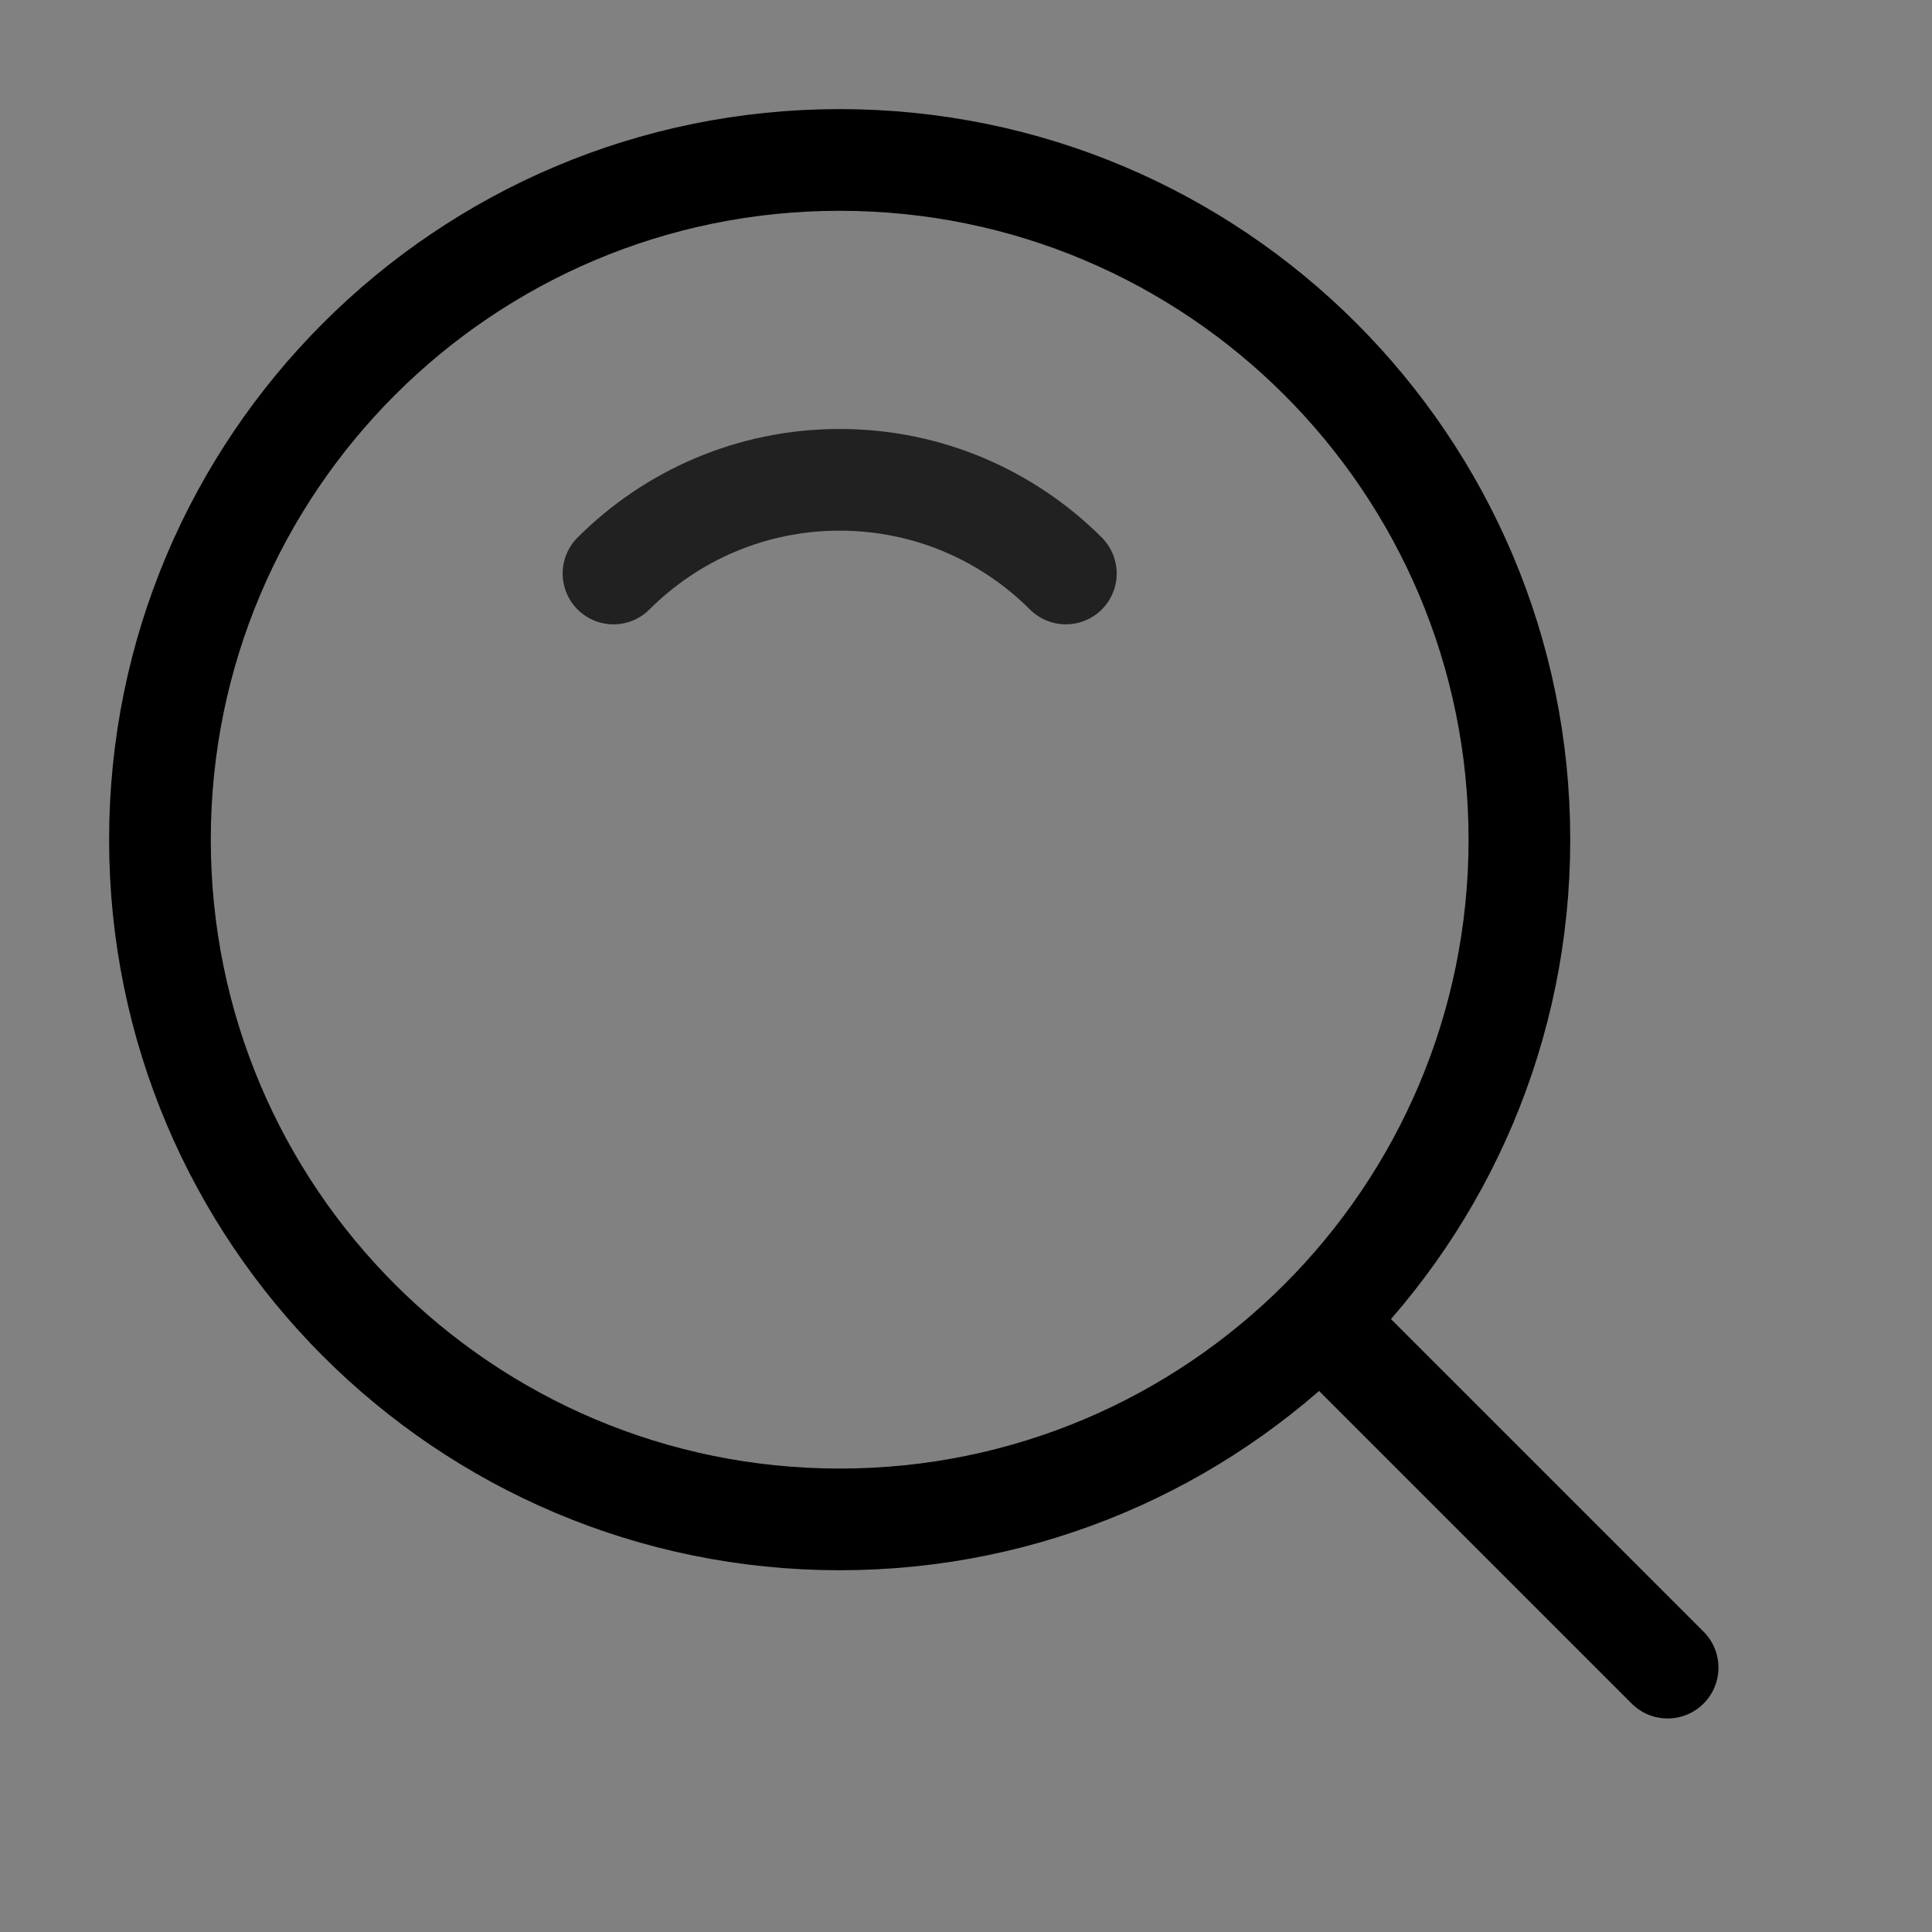 <svg width="57" height="57" viewBox="0 0 57 57" fill="none" xmlns="http://www.w3.org/2000/svg">
<rect x="0" y="0" width="57" height="57" fill="#808080" stroke="none"/>
<path d="M0 0H56.624V56.624H0V0Z" fill="white" fill-opacity="0.01"/>
<path d="M24.773 44.827C35.849 44.827 44.827 35.849 44.827 24.773C44.827 13.697 35.849 4.719 24.773 4.719C13.697 4.719 4.719 13.697 4.719 24.773C4.719 35.849 13.697 44.827 24.773 44.827Z" stroke="black" stroke-width="3" stroke-linejoin="round"/>
<path d="M31.446 16.92C29.738 15.213 27.379 14.156 24.773 14.156C22.167 14.156 19.808 15.213 18.1 16.92" stroke="#212121" stroke-width="3" stroke-linecap="round" stroke-linejoin="round"/>
<path d="M39.19 39.19L49.2 49.2" stroke="black" stroke-width="3" stroke-linecap="round" stroke-linejoin="round"/>
</svg>
